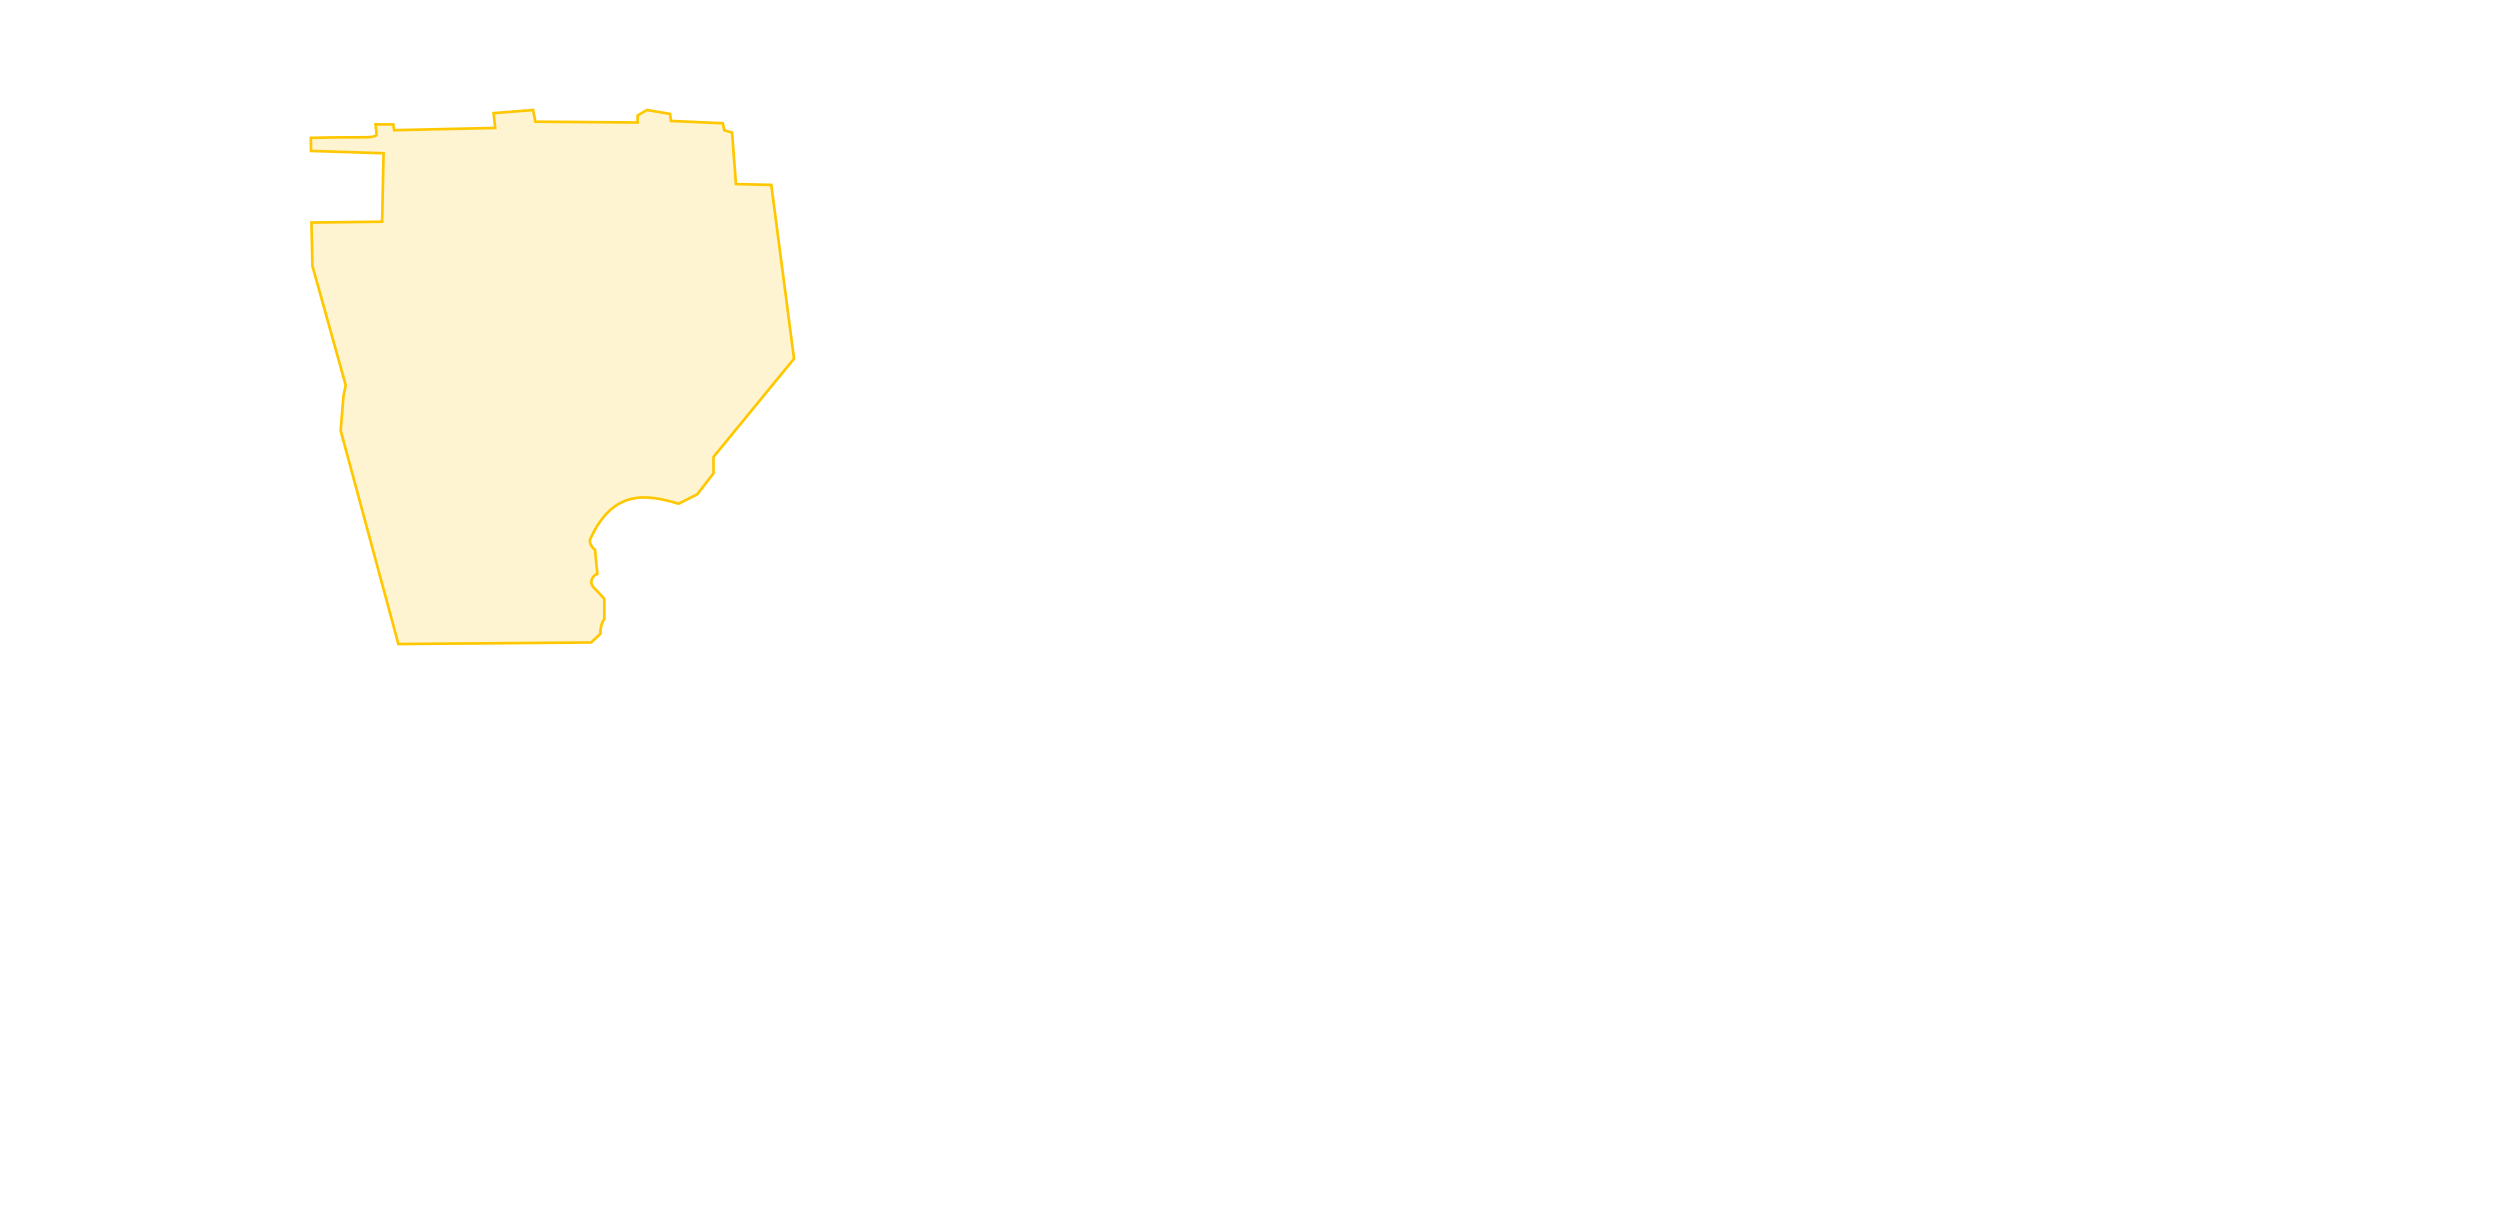 <svg xmlns="http://www.w3.org/2000/svg" viewBox="0 0 935 457"><path fill="rgba(254,199,0,.3)" stroke="#fec700" d="M128.445 148.32l-1.042 12.702 21.585 79.847 72.106-.583 3.492-3.275c-.158-1.721.408-4.25 1.43-5.472v-7.581l-4.343-4.665c-1.156-1.614-.25-3.923 1.738-4.666l-.87-9.038c-1.347-.775-2.368-3.08-1.737-4.082 8.562-18.614 20.892-16.707 33.013-13.121l6.95-3.5 6.081-7.872v-6.123l30.117-36.738-8.5-65.003-13.22-.31-1.447-19.243-2.896-.875-.579-2.624-19.402-.875-.29-2.624-8.687-1.458-3.475 2.041v2.625l-38.225-.292-.869-4.374-14.769 1.167.58 5.54-37.766.839-.34-2.159-6.642-.018c.443 4.375.575 3.955-.054 4.284-1.763.923-3.85.299-24.12.76l.051 4.896 27.143.868-.544 25.607-2.09.024-24.333.284.353 16.223 12.452 44.61z" fill-opacity=".6"/></svg>